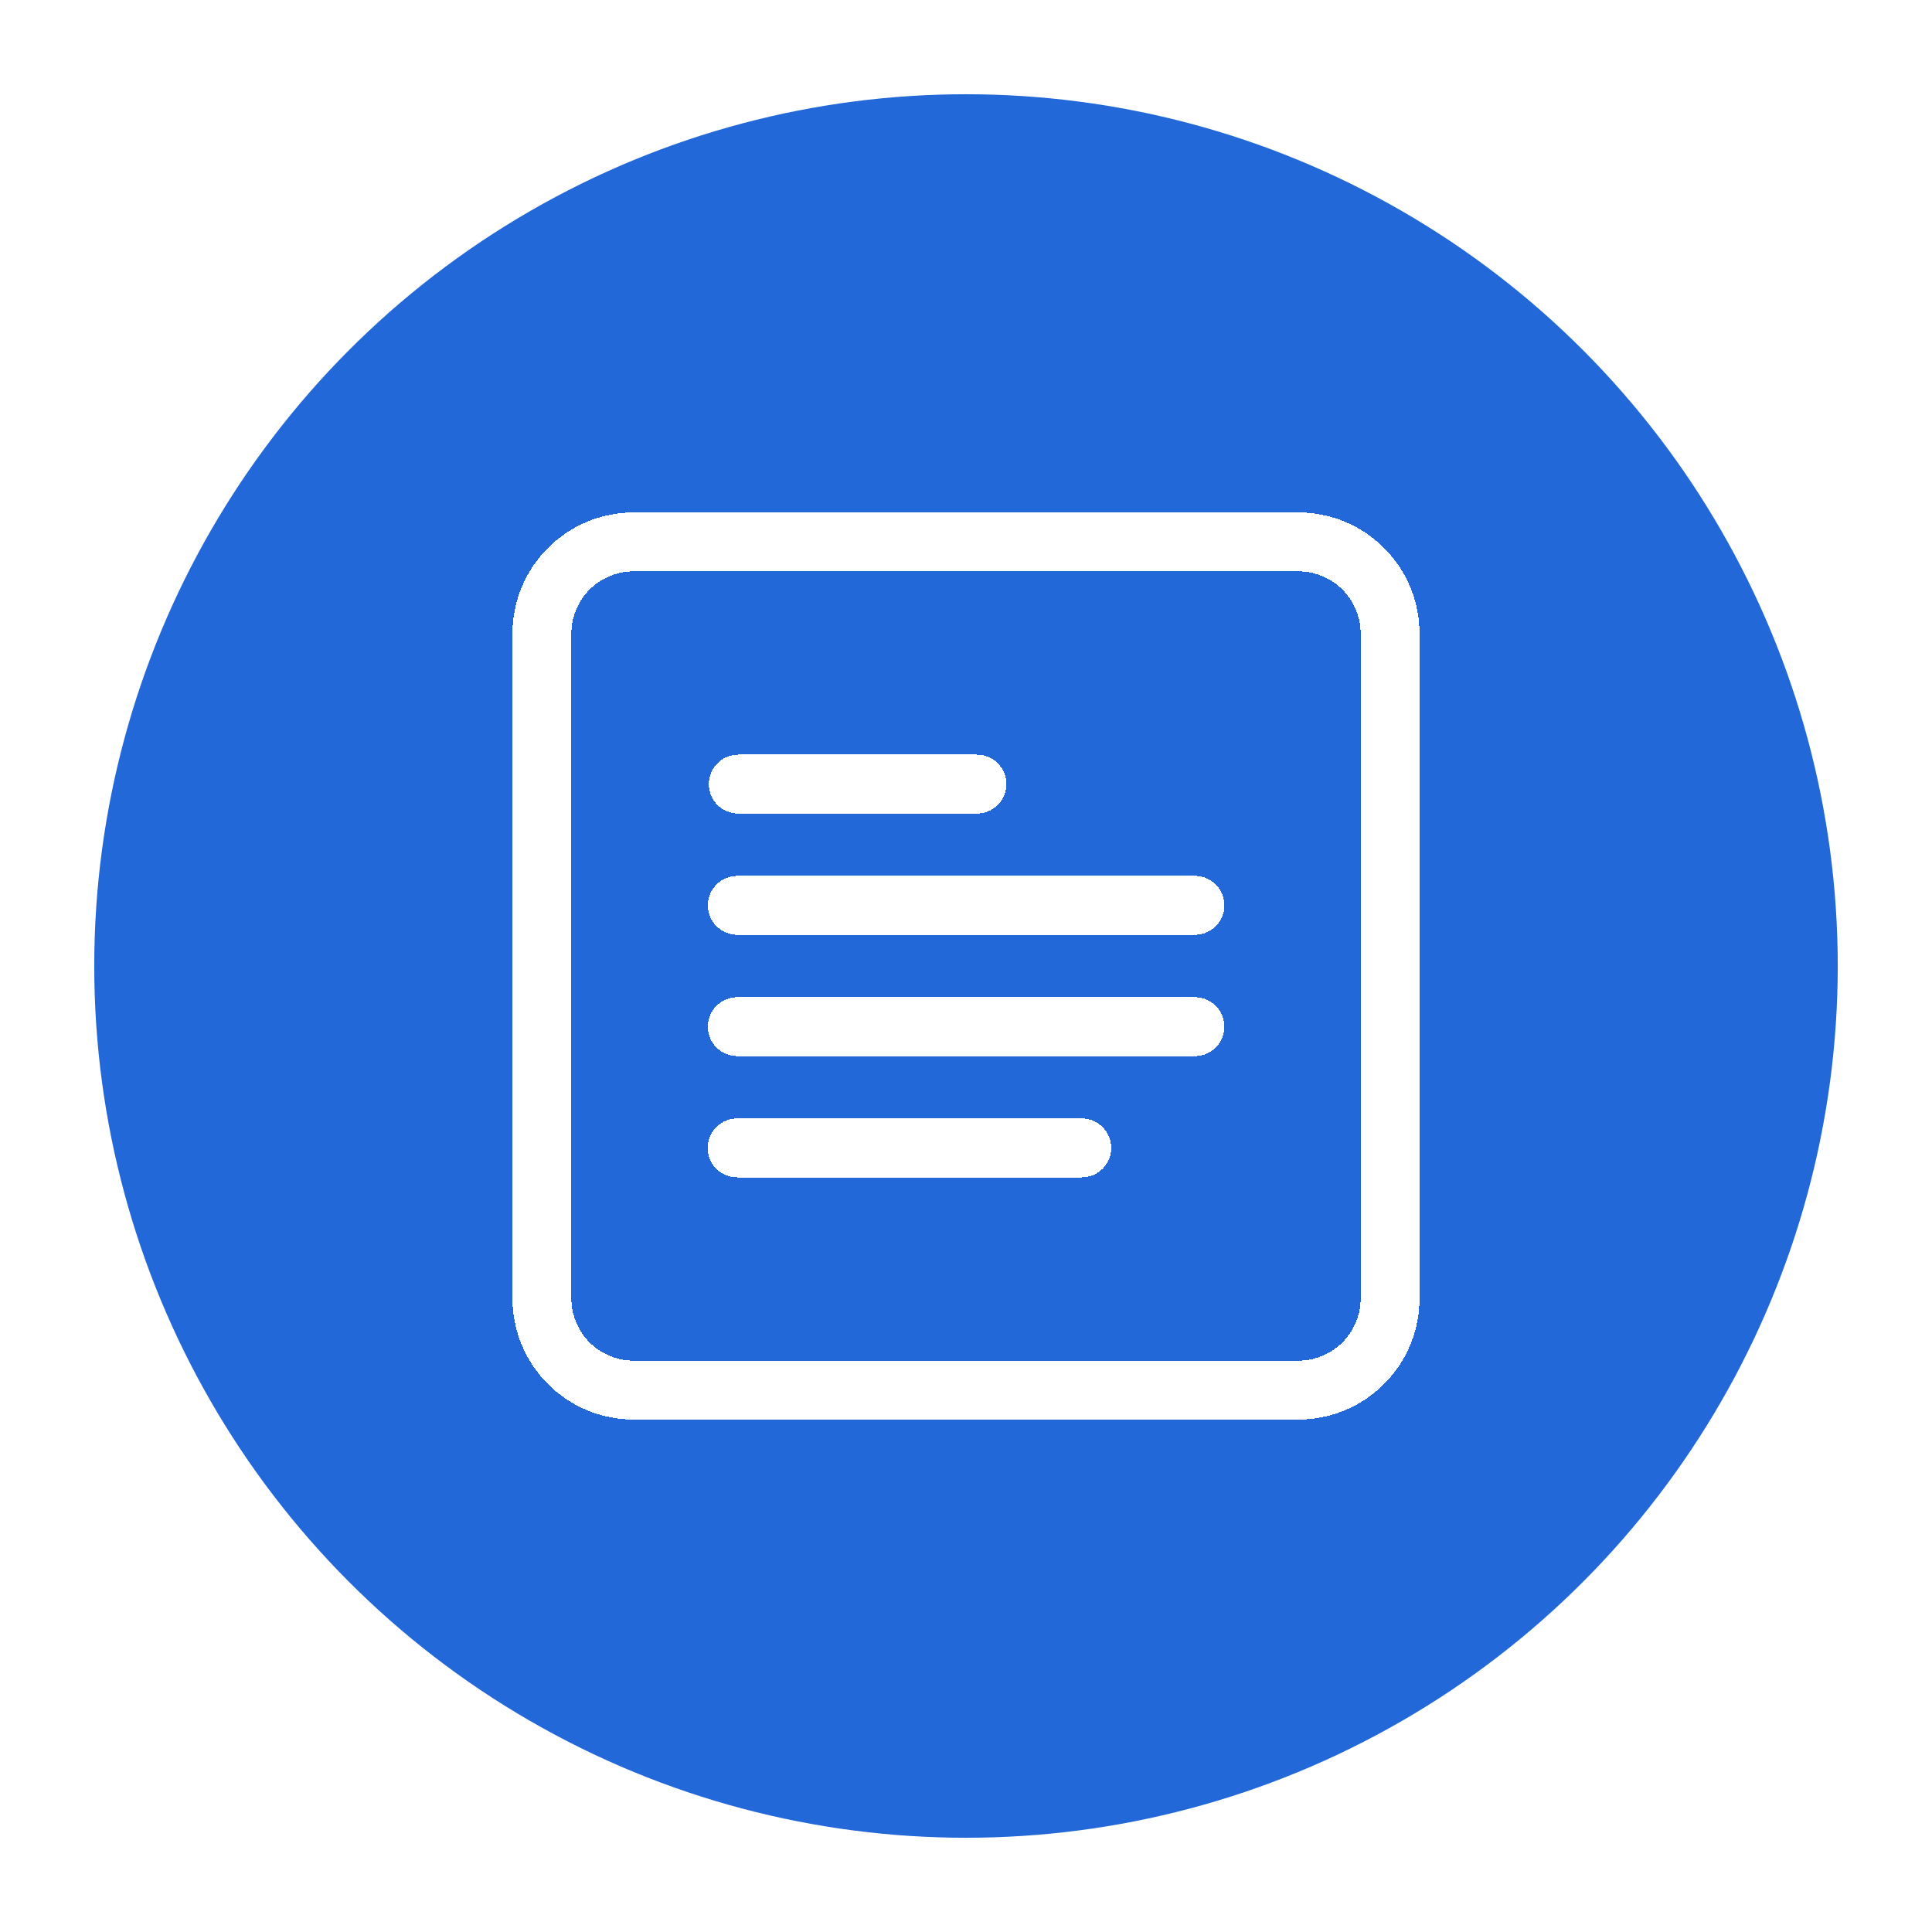 <svg width="82" height="82" viewBox="0 0 82 82" fill="none" xmlns="http://www.w3.org/2000/svg">
<g filter="url(#filter0_d_240_118)">
<circle cx="41" cy="37" r="37" fill="#2368D8"/>
</g>
<g filter="url(#filter1_d_240_118)">
<path d="M31.334 29.279H41.465M31.293 34.426H50.717M31.293 39.574H50.716M31.284 44.721H45.913M55.108 19H26.892C25.86 19 24.87 19.41 24.14 20.14C23.41 20.87 23 21.86 23 22.892V51.108C23 52.14 23.41 53.13 24.14 53.86C24.87 54.59 25.86 55 26.892 55H55.108C56.14 55 57.13 54.59 57.86 53.86C58.59 53.13 59 52.14 59 51.108V22.892C59 21.86 58.59 20.87 57.86 20.14C57.13 19.41 56.14 19 55.108 19Z" stroke="white" stroke-width="2.5" stroke-linecap="round" stroke-linejoin="round" shape-rendering="crispEdges"/>
</g>
<defs>
<filter id="filter0_d_240_118" x="0" y="0" width="82" height="82" filterUnits="userSpaceOnUse" color-interpolation-filters="sRGB">
<feFlood flood-opacity="0" result="BackgroundImageFix"/>
<feColorMatrix in="SourceAlpha" type="matrix" values="0 0 0 0 0 0 0 0 0 0 0 0 0 0 0 0 0 0 127 0" result="hardAlpha"/>
<feOffset dy="4"/>
<feGaussianBlur stdDeviation="2"/>
<feComposite in2="hardAlpha" operator="out"/>
<feColorMatrix type="matrix" values="0 0 0 0 0 0 0 0 0 0 0 0 0 0 0 0 0 0 0.25 0"/>
<feBlend mode="normal" in2="BackgroundImageFix" result="effect1_dropShadow_240_118"/>
<feBlend mode="normal" in="SourceGraphic" in2="effect1_dropShadow_240_118" result="shape"/>
</filter>
<filter id="filter1_d_240_118" x="17.75" y="17.75" width="46.5" height="46.5" filterUnits="userSpaceOnUse" color-interpolation-filters="sRGB">
<feFlood flood-opacity="0" result="BackgroundImageFix"/>
<feColorMatrix in="SourceAlpha" type="matrix" values="0 0 0 0 0 0 0 0 0 0 0 0 0 0 0 0 0 0 127 0" result="hardAlpha"/>
<feOffset dy="4"/>
<feGaussianBlur stdDeviation="2"/>
<feComposite in2="hardAlpha" operator="out"/>
<feColorMatrix type="matrix" values="0 0 0 0 0 0 0 0 0 0 0 0 0 0 0 0 0 0 0.25 0"/>
<feBlend mode="normal" in2="BackgroundImageFix" result="effect1_dropShadow_240_118"/>
<feBlend mode="normal" in="SourceGraphic" in2="effect1_dropShadow_240_118" result="shape"/>
</filter>
</defs>
</svg>
